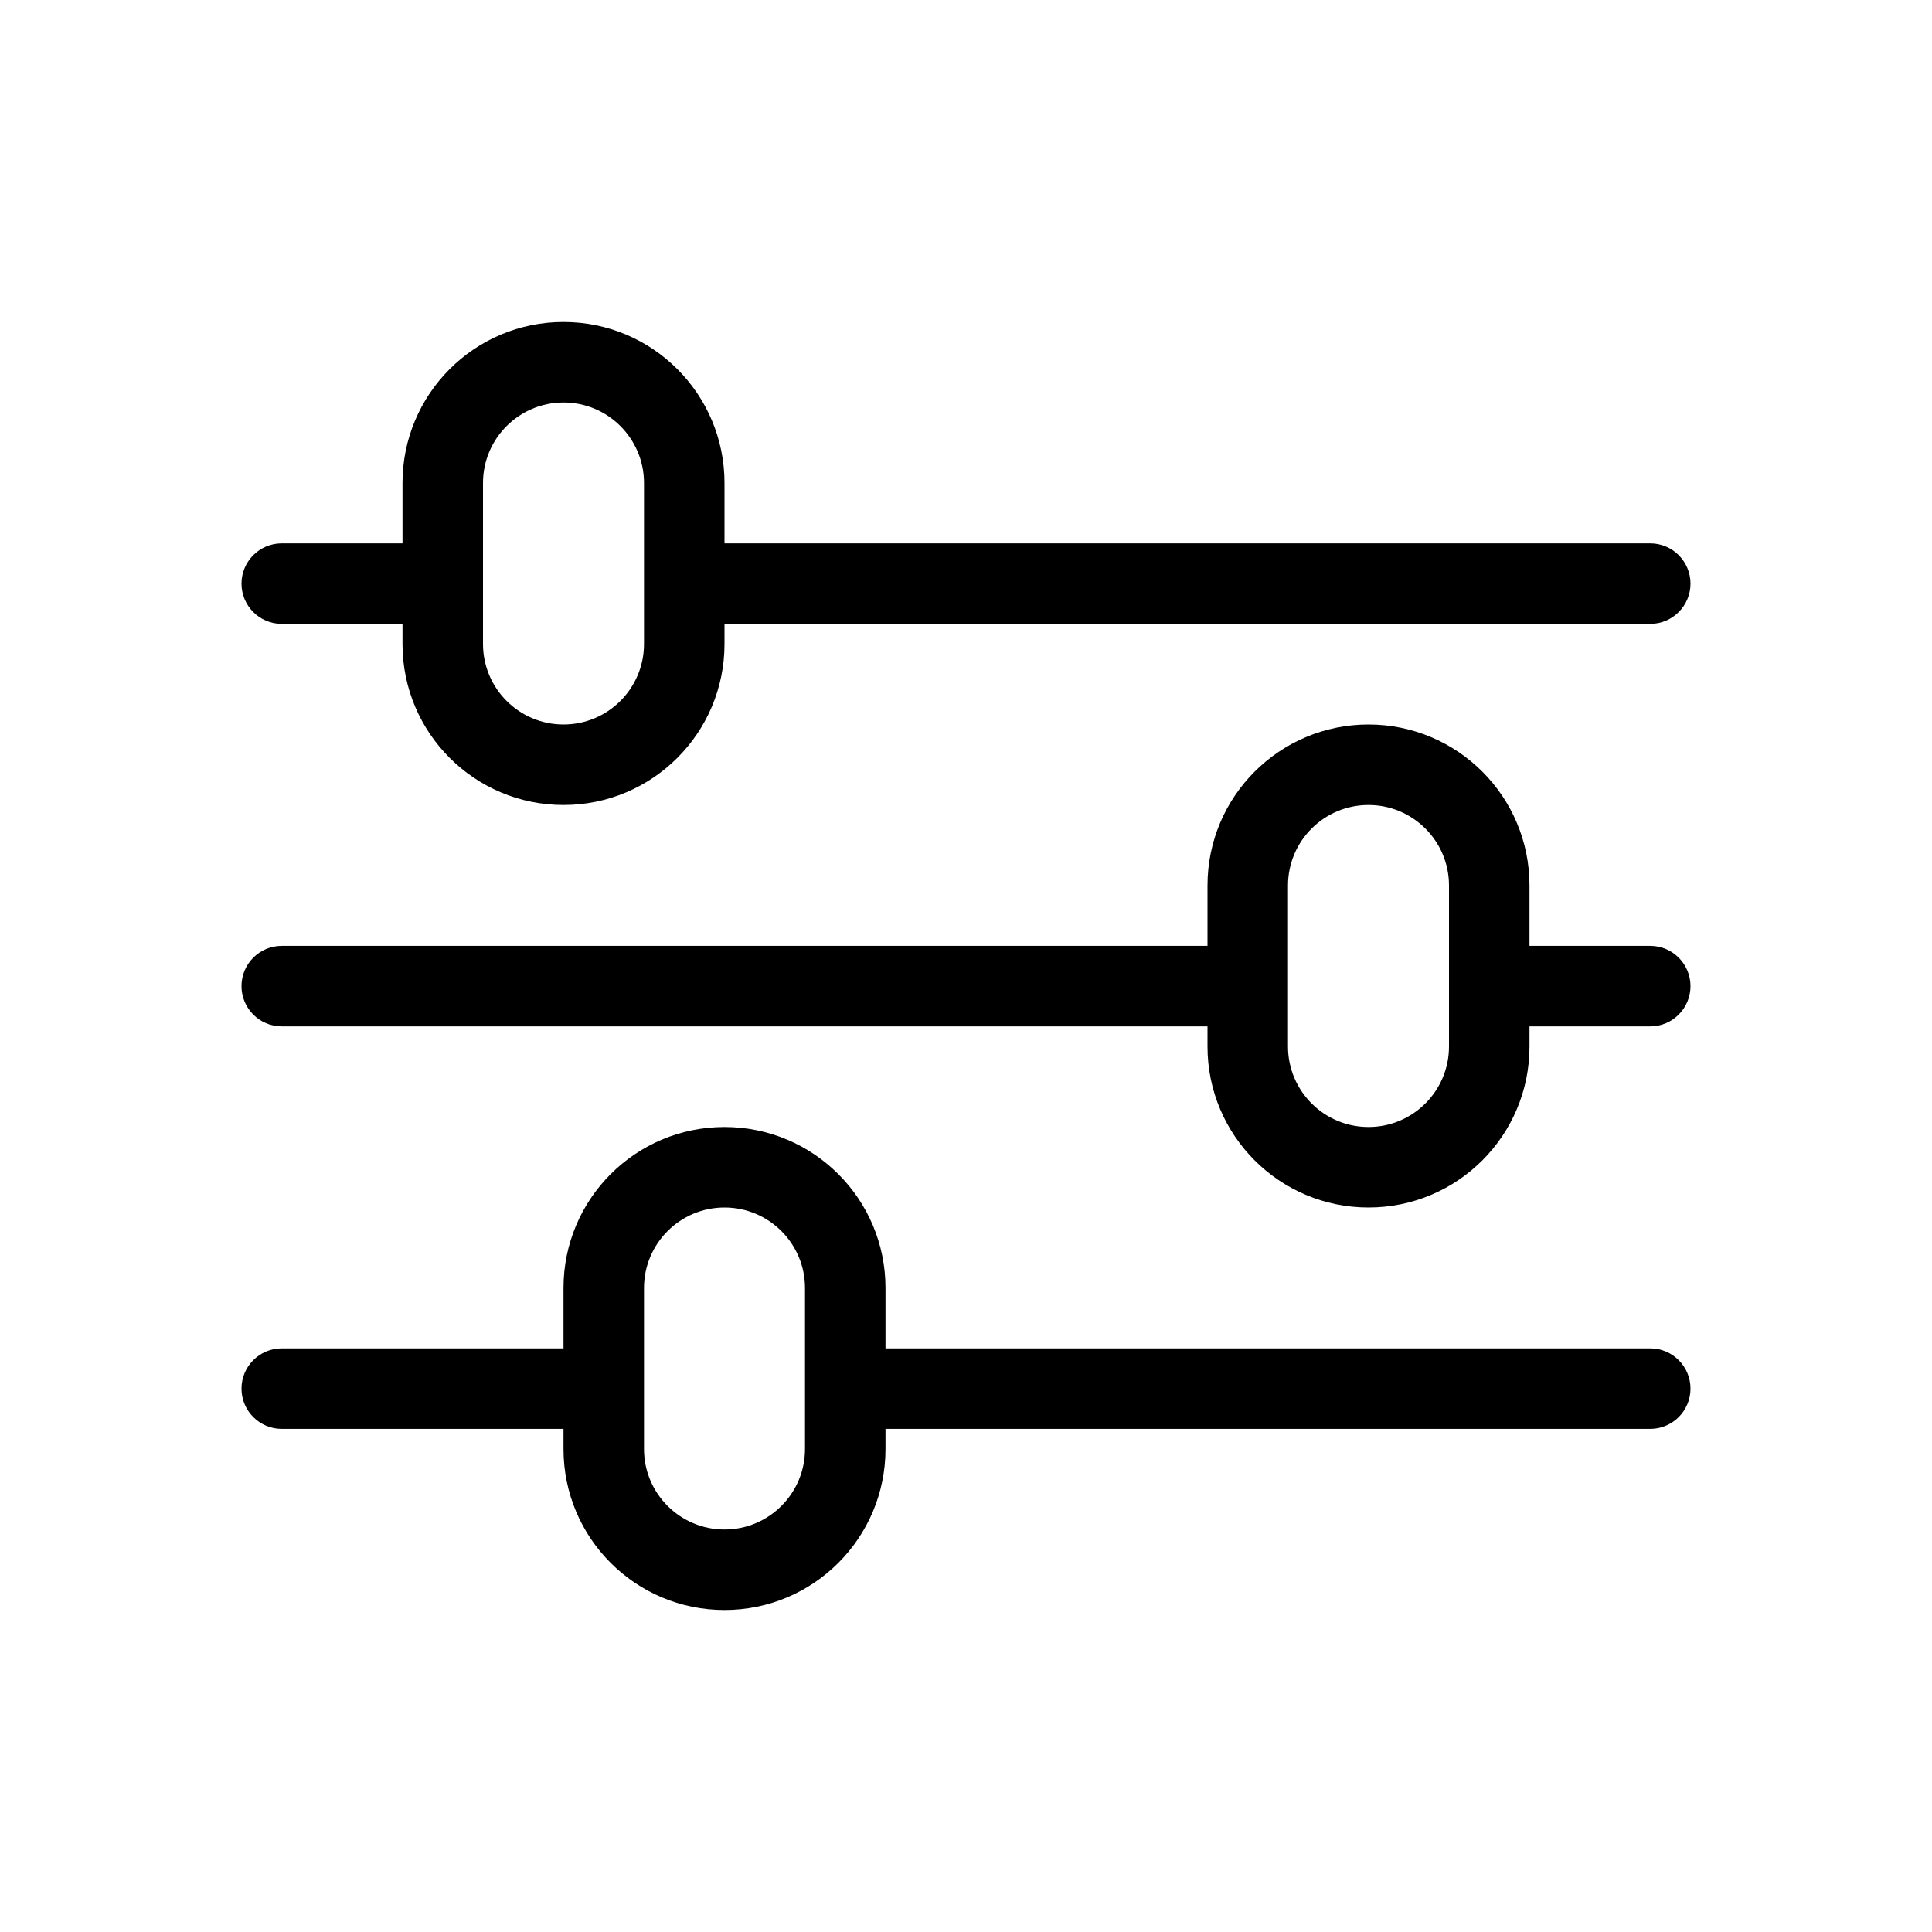 <svg width="24" height="24" viewBox="0 0 24 24" fill="none" xmlns="http://www.w3.org/2000/svg" class="open-modal-button--icon_3XN"><path fill-rule="evenodd" clip-rule="evenodd" d="M6 7.75V8C6 8.552 6.448 9 7 9C7.552 9 8 8.552 8 8V7.75V6.75V6C8 5.448 7.552 5 7 5C6.448 5 6 5.448 6 6V6.75V7.75ZM5 6C5 4.895 5.895 4 7 4C8.105 4 9 4.895 9 6V6.75H10H20.5C20.776 6.75 21 6.974 21 7.25C21 7.526 20.776 7.75 20.5 7.75H10H9V8C9 9.105 8.105 10 7 10C5.895 10 5 9.105 5 8V7.75H4H3.5C3.224 7.75 3 7.526 3 7.25C3 6.974 3.224 6.75 3.5 6.75H4H5V6ZM16 12.75V13C16 13.552 16.448 14 17 14C17.552 14 18 13.552 18 13V12.75V11.75V11C18 10.448 17.552 10 17 10C16.448 10 16 10.448 16 11V11.75V12.75ZM15 11C15 9.895 15.895 9 17 9C18.105 9 19 9.895 19 11V11.75H20H20.5C20.776 11.75 21 11.974 21 12.25C21 12.526 20.776 12.75 20.5 12.75H20H19V13C19 14.105 18.105 15 17 15C15.895 15 15 14.105 15 13V12.75H14H3.5C3.224 12.75 3 12.526 3 12.25C3 11.974 3.224 11.75 3.5 11.75H14H15V11ZM8 18V17.75V16.75V16C8 15.448 8.448 15 9 15C9.552 15 10 15.448 10 16V16.75V17.75V18C10 18.552 9.552 19 9 19C8.448 19 8 18.552 8 18ZM9 14C7.895 14 7 14.895 7 16V16.75H6H3.5C3.224 16.75 3 16.974 3 17.25C3 17.526 3.224 17.75 3.5 17.75H6H7V18C7 19.105 7.895 20 9 20C10.105 20 11 19.105 11 18V17.75H12H20.5C20.776 17.75 21 17.526 21 17.25C21 16.974 20.776 16.75 20.5 16.75H12H11V16C11 14.895 10.105 14 9 14Z" fill="currentColor"></path></svg>